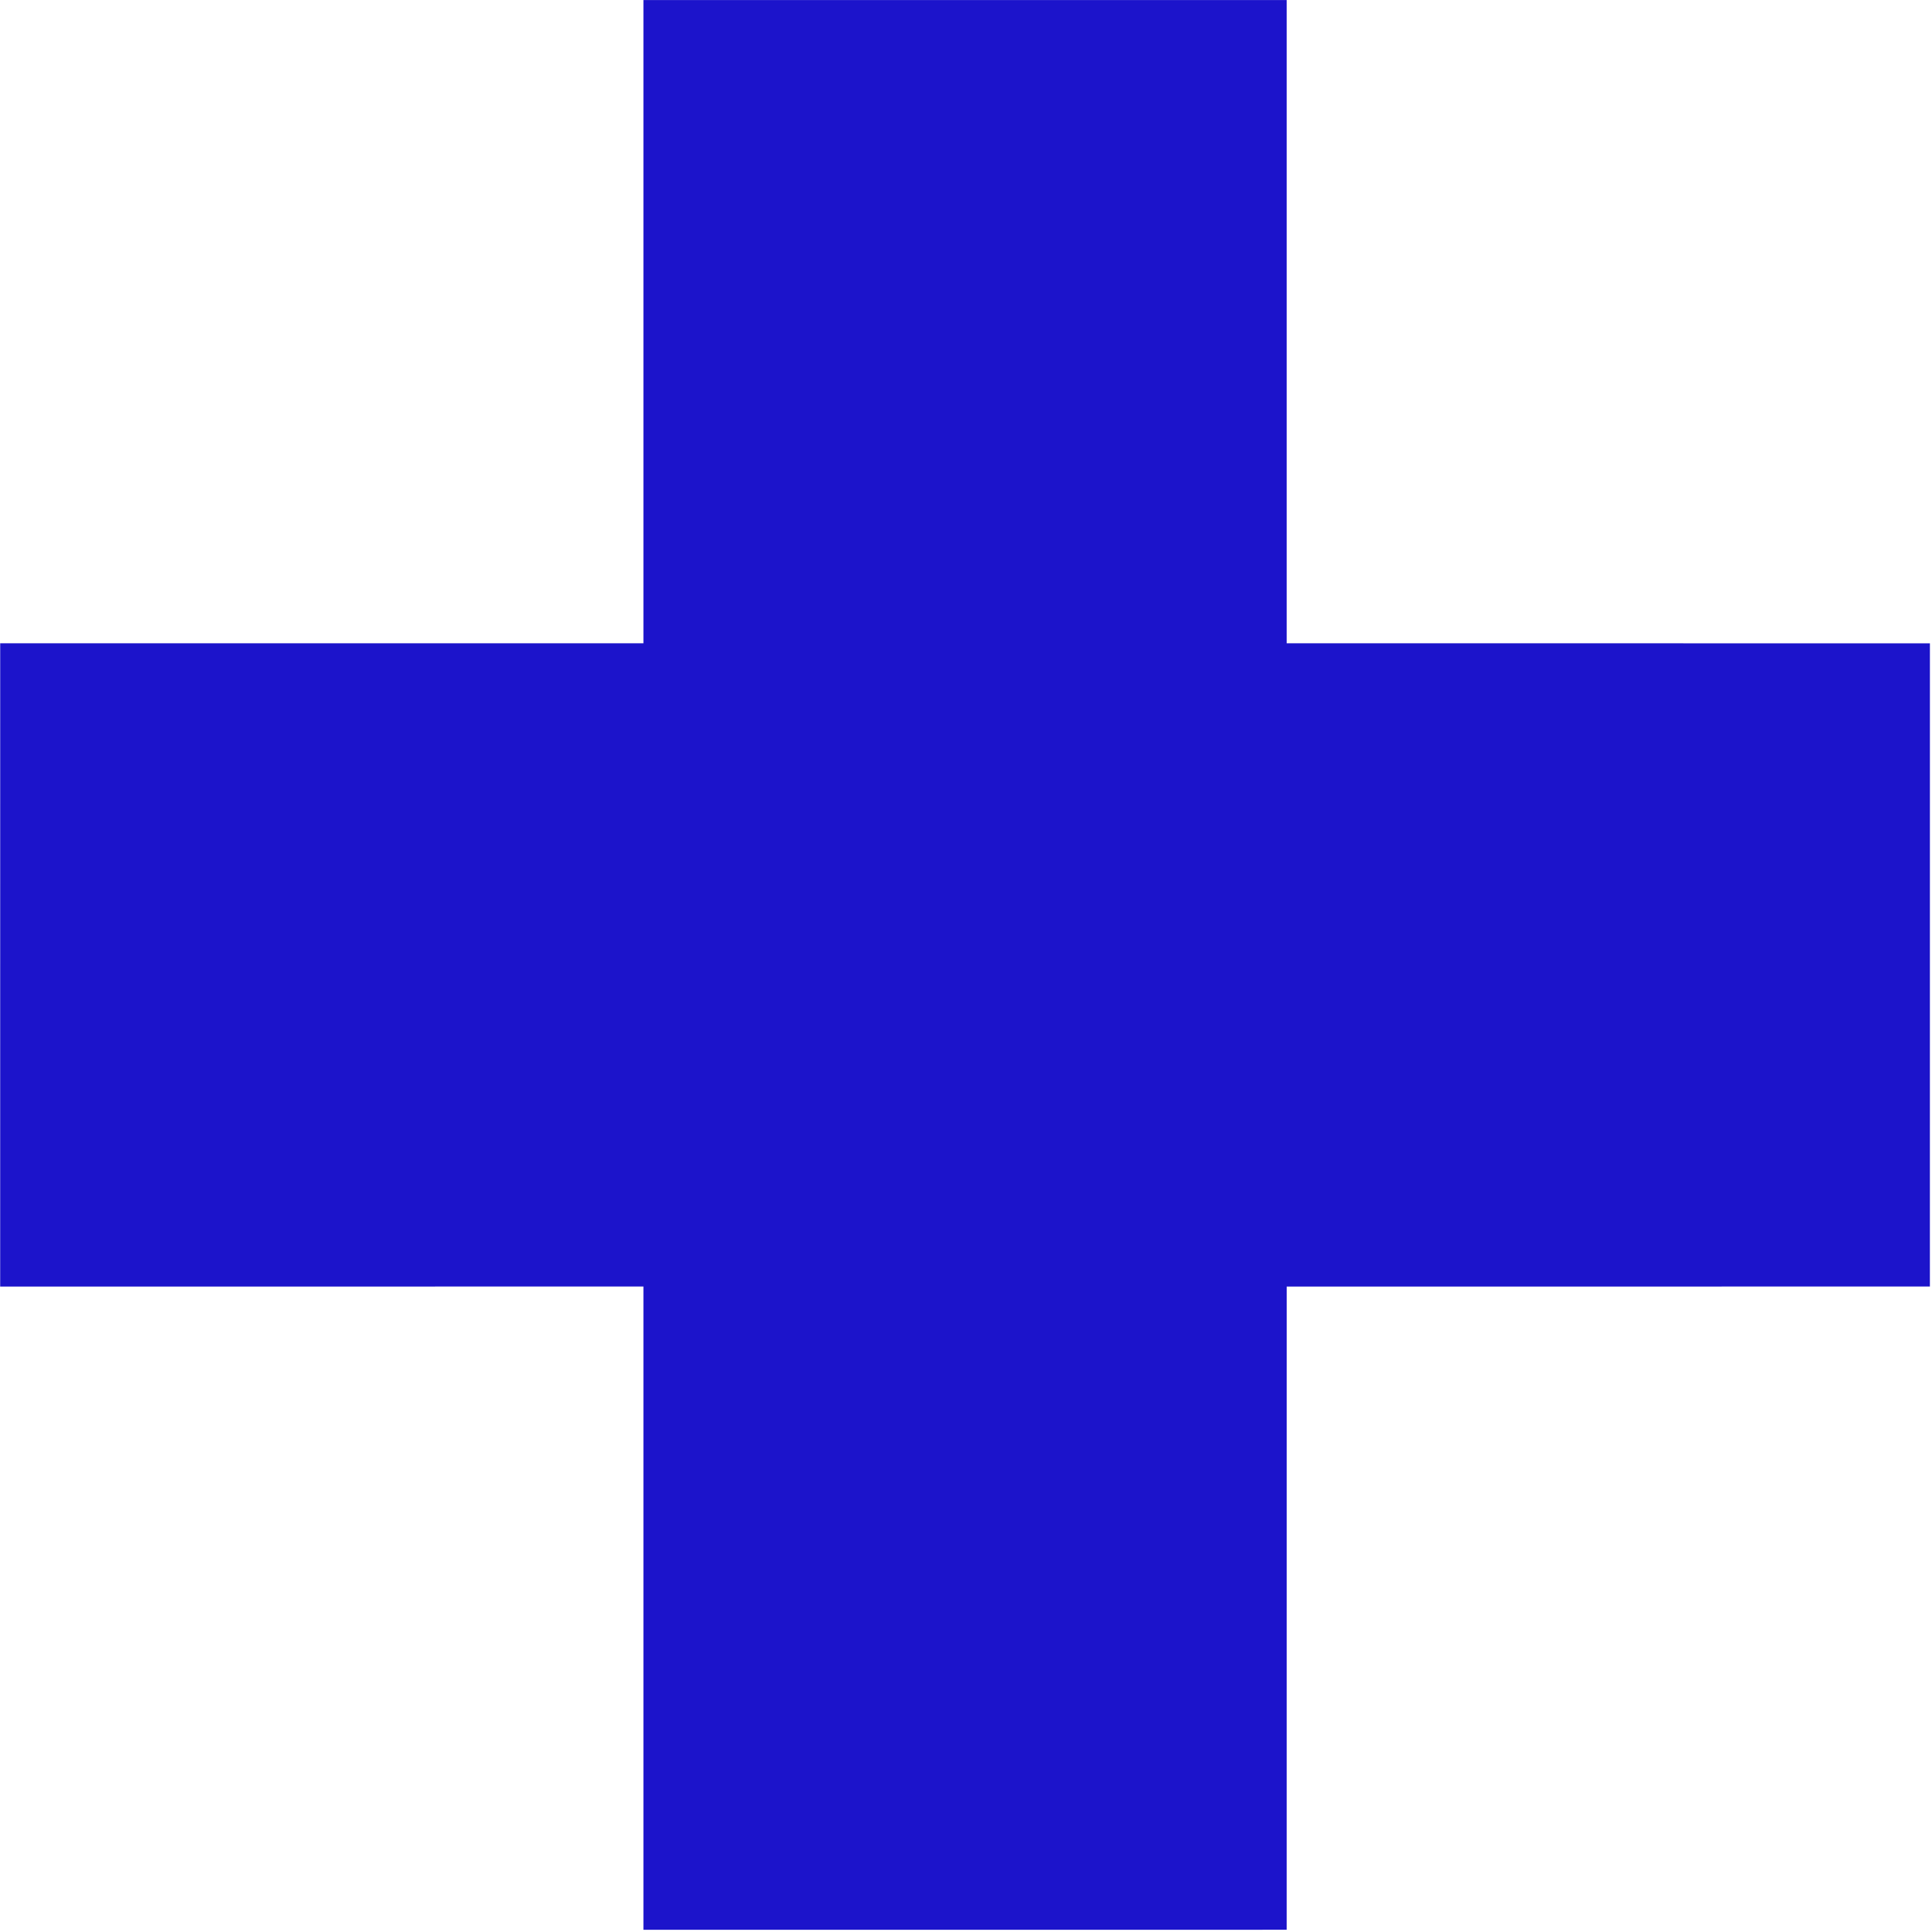 <?xml version="1.0" encoding="UTF-8" standalone="no"?>
<!DOCTYPE svg PUBLIC "-//W3C//DTD SVG 1.1//EN" "http://www.w3.org/Graphics/SVG/1.1/DTD/svg11.dtd">
<svg width="100%" height="100%" viewBox="0 0 147 147" version="1.1" xmlns="http://www.w3.org/2000/svg" xmlns:xlink="http://www.w3.org/1999/xlink" xml:space="preserve" xmlns:serif="http://www.serif.com/" style="fill-rule:evenodd;clip-rule:evenodd;stroke-linejoin:round;stroke-miterlimit:2;">
    <g transform="matrix(1,0,0,1,-3722.63,-19.503)">
        <g transform="matrix(1.761,-1.761,1.761,1.761,3869.47,68.449)">
            <path d="M0,-27.792L-13.896,-41.688L-27.792,-27.792L-41.688,-41.688L-55.585,-27.792L-41.688,-13.896L-55.585,0.001L-41.688,13.896L-27.792,0.001L-13.896,13.896L0,0.001L-13.896,-13.896L0,-27.792Z" style="fill:rgb(28,20,203);fill-rule:nonzero;"/>
        </g>
    </g>
</svg>

